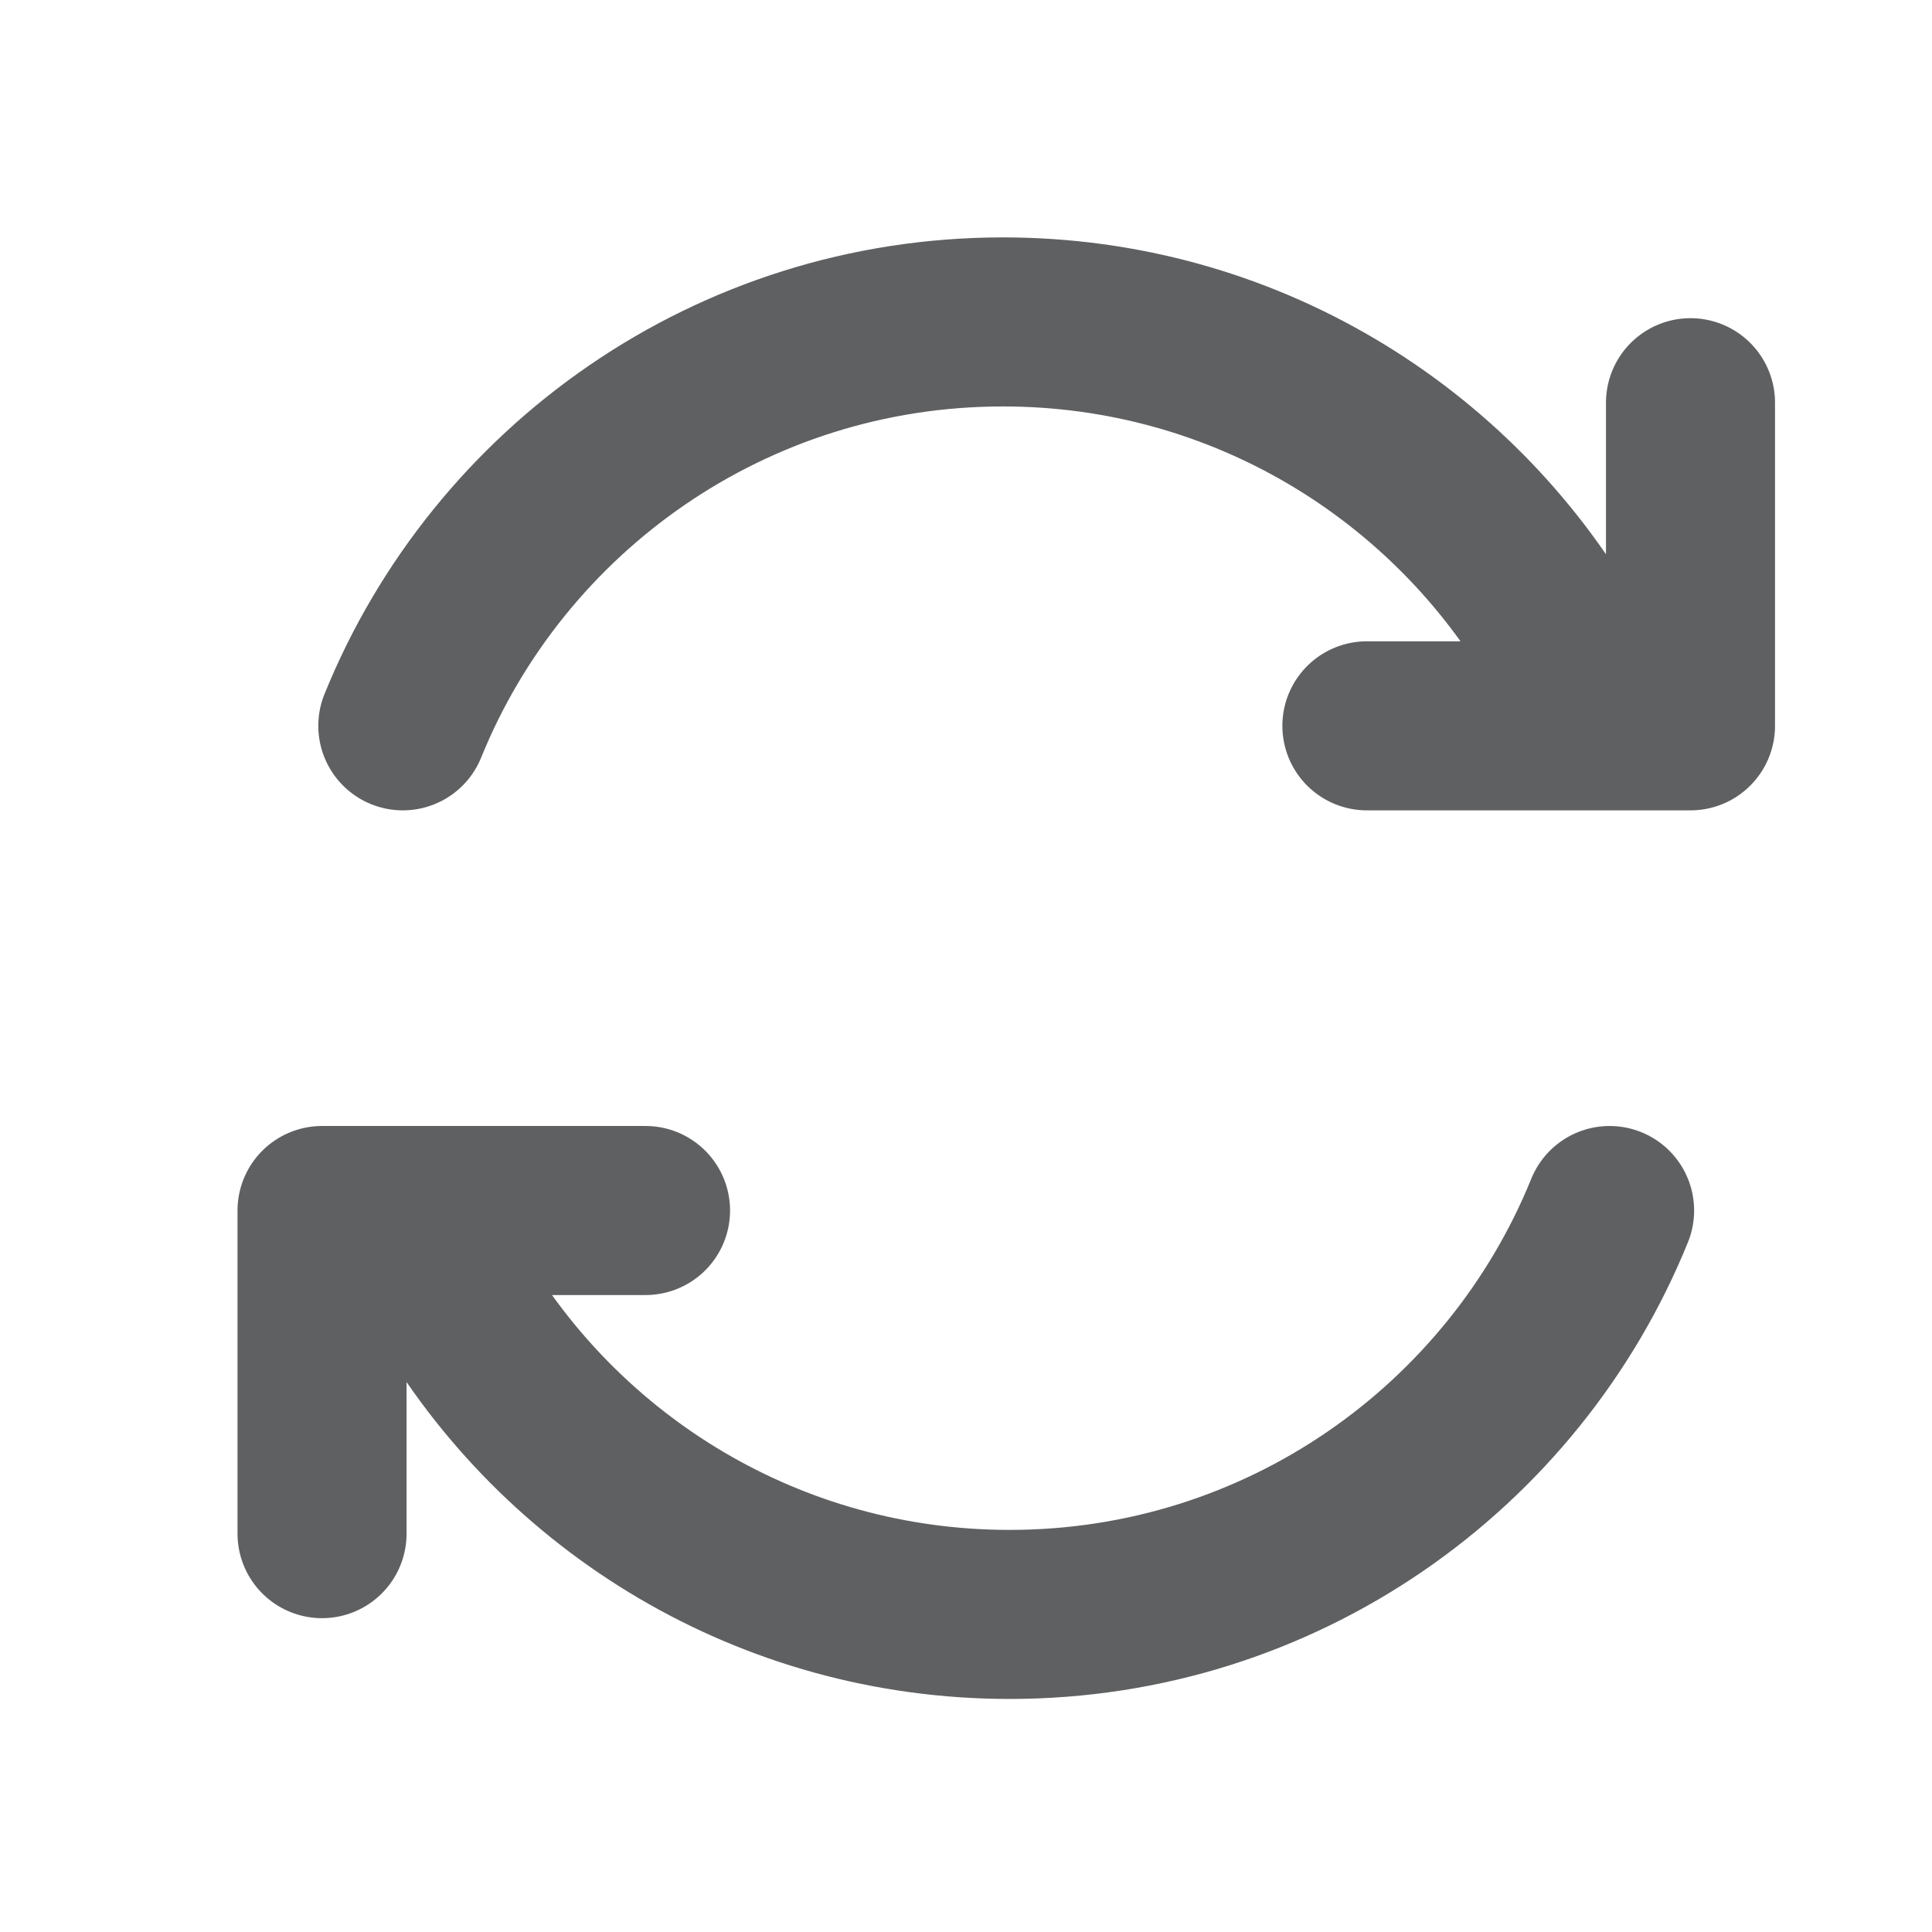 <svg width="16" height="16" viewBox="0 0 16 16" fill="none" xmlns="http://www.w3.org/2000/svg">
<path d="M12.948 5.342C12.021 3.742 10.29 2.666 8.306 2.666C6.057 2.666 4.131 4.05 3.336 6.011M11.32 6.011H14V3.335M3.719 10.694C4.645 12.293 6.377 13.37 8.361 13.37C10.61 13.37 12.535 11.986 13.33 10.025M5.346 10.025H2.667V12.701" stroke="#5F6061" stroke-width="1.4" stroke-linecap="round" stroke-linejoin="round"/>
</svg>
